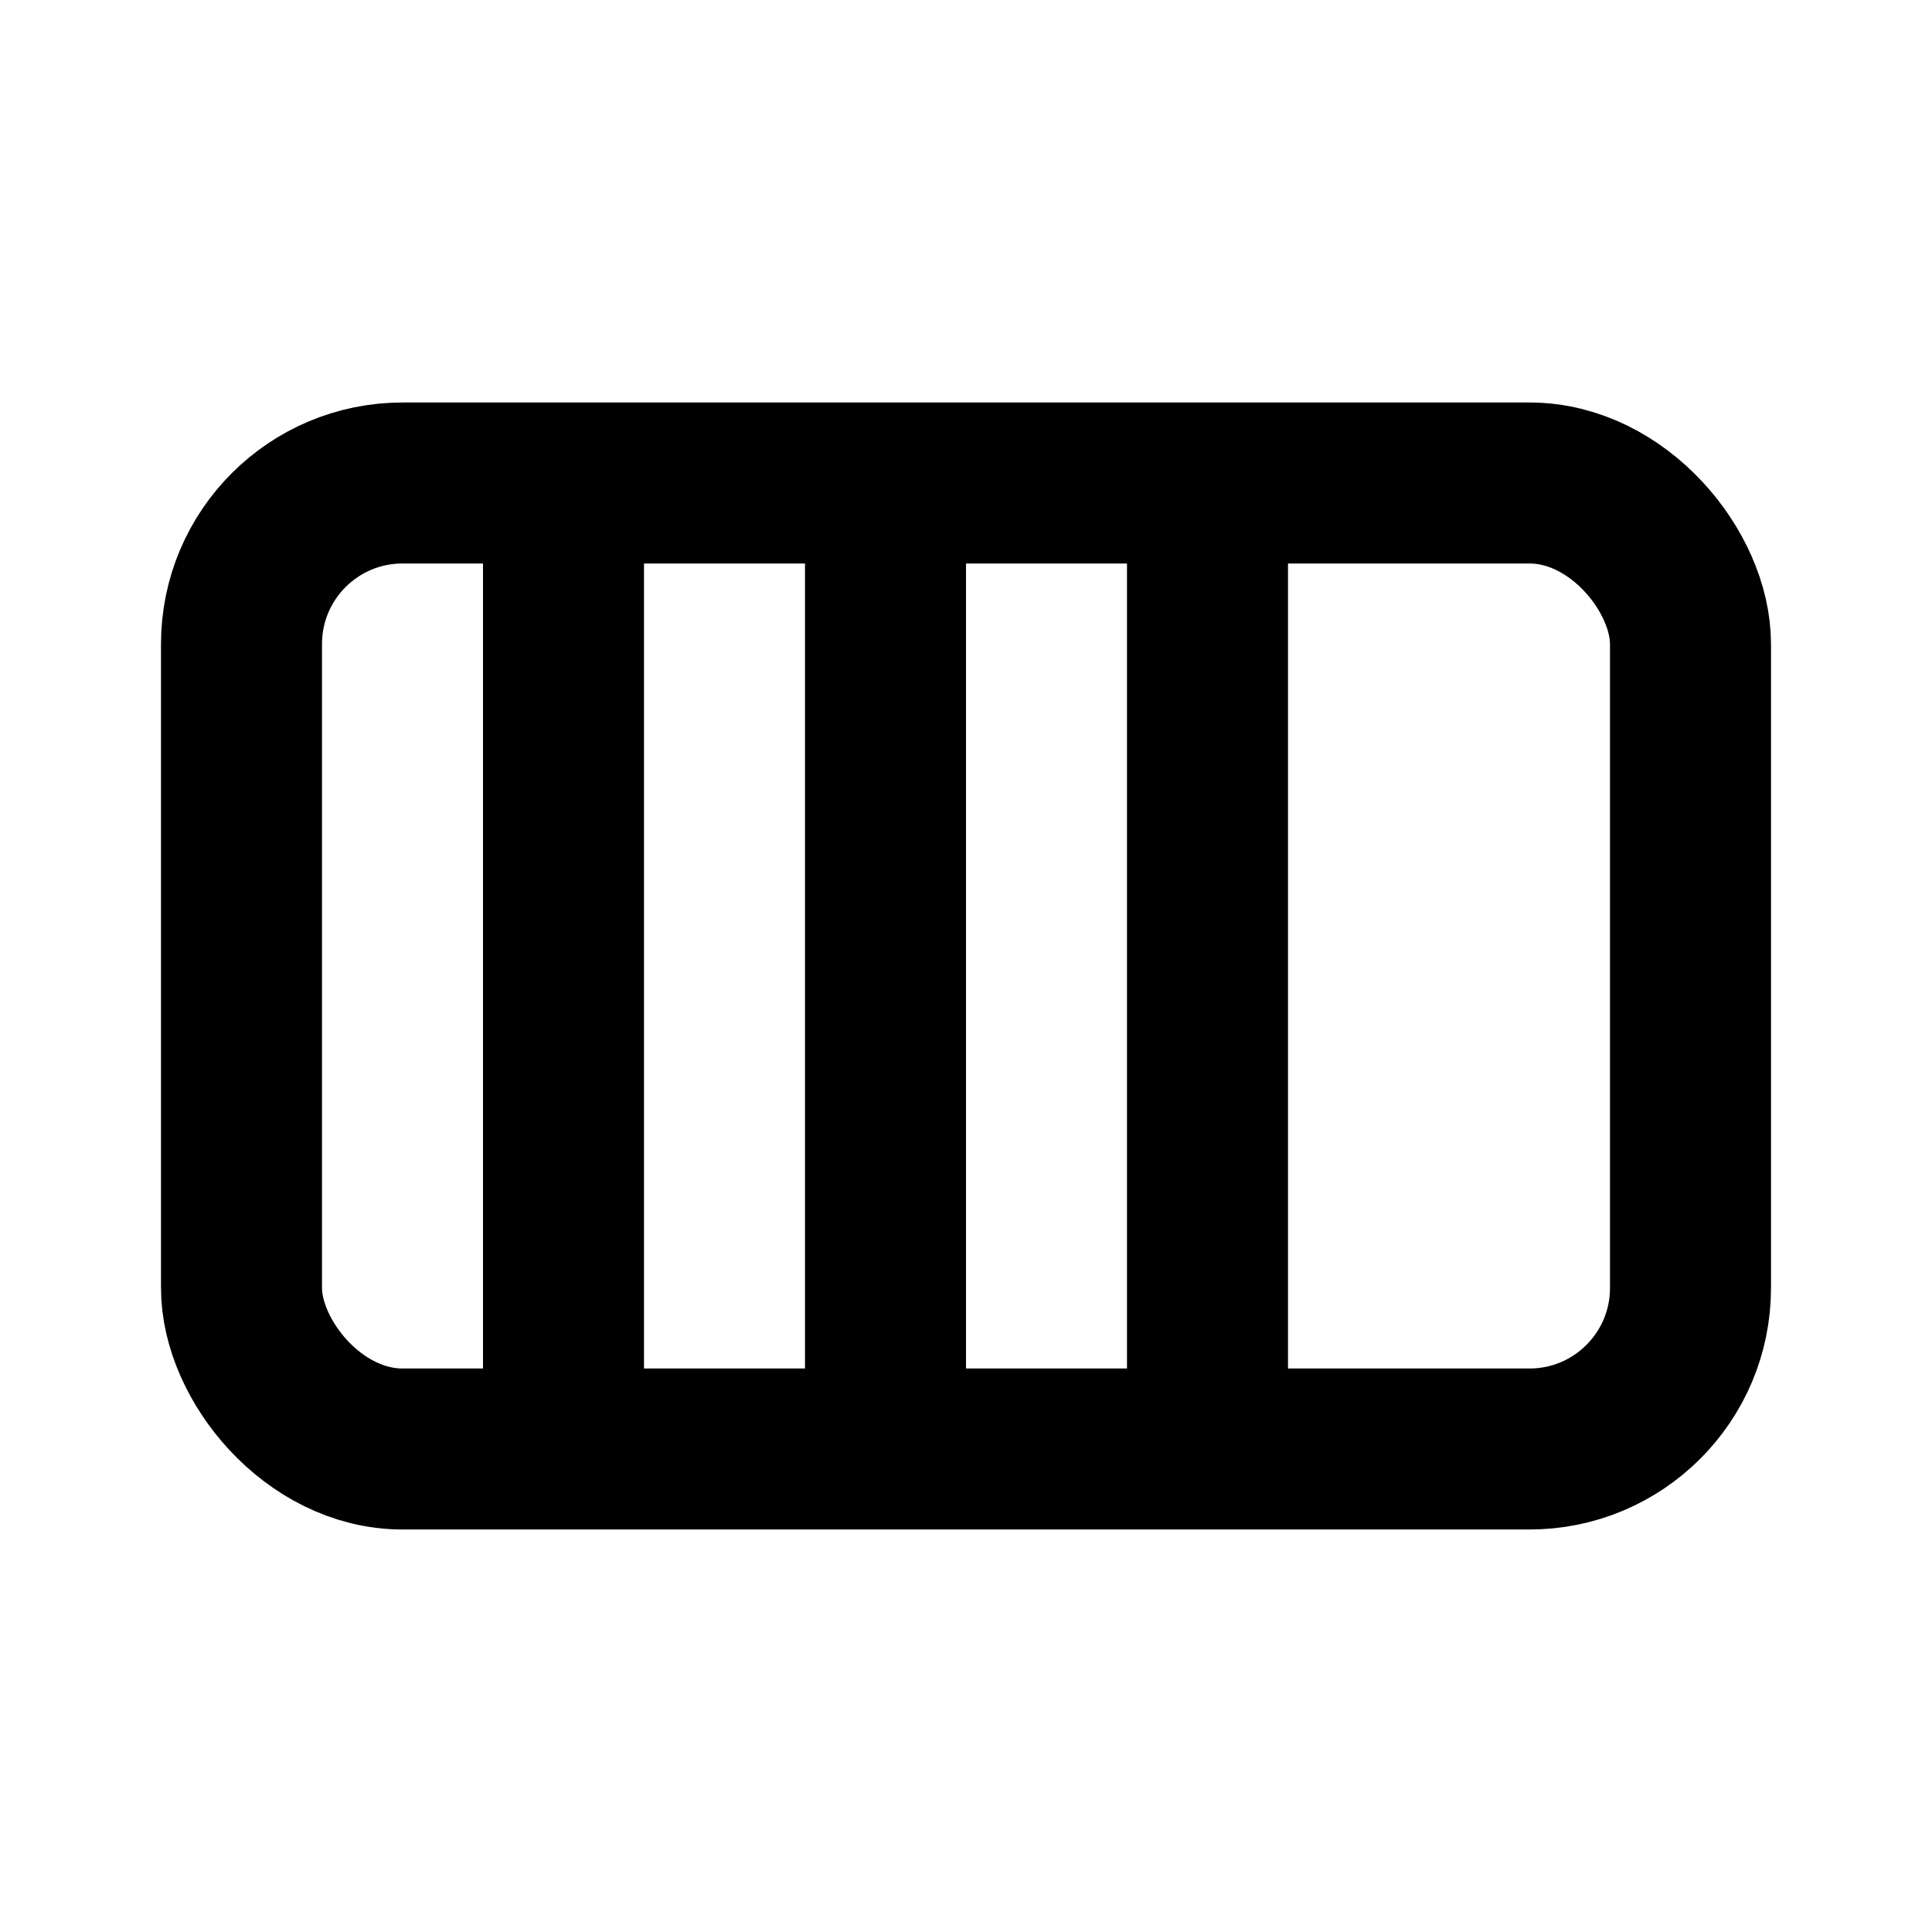 <svg xmlns="http://www.w3.org/2000/svg" width="24" height="24" viewBox="0 0 24 24" fill="none">
  <rect x="3" y="6" width="18" height="12" rx="2" stroke="black" stroke-width="2"/>
  <path d="M7 6v12M11 6v12M15 6v12" stroke="black" stroke-width="2"/>
</svg>